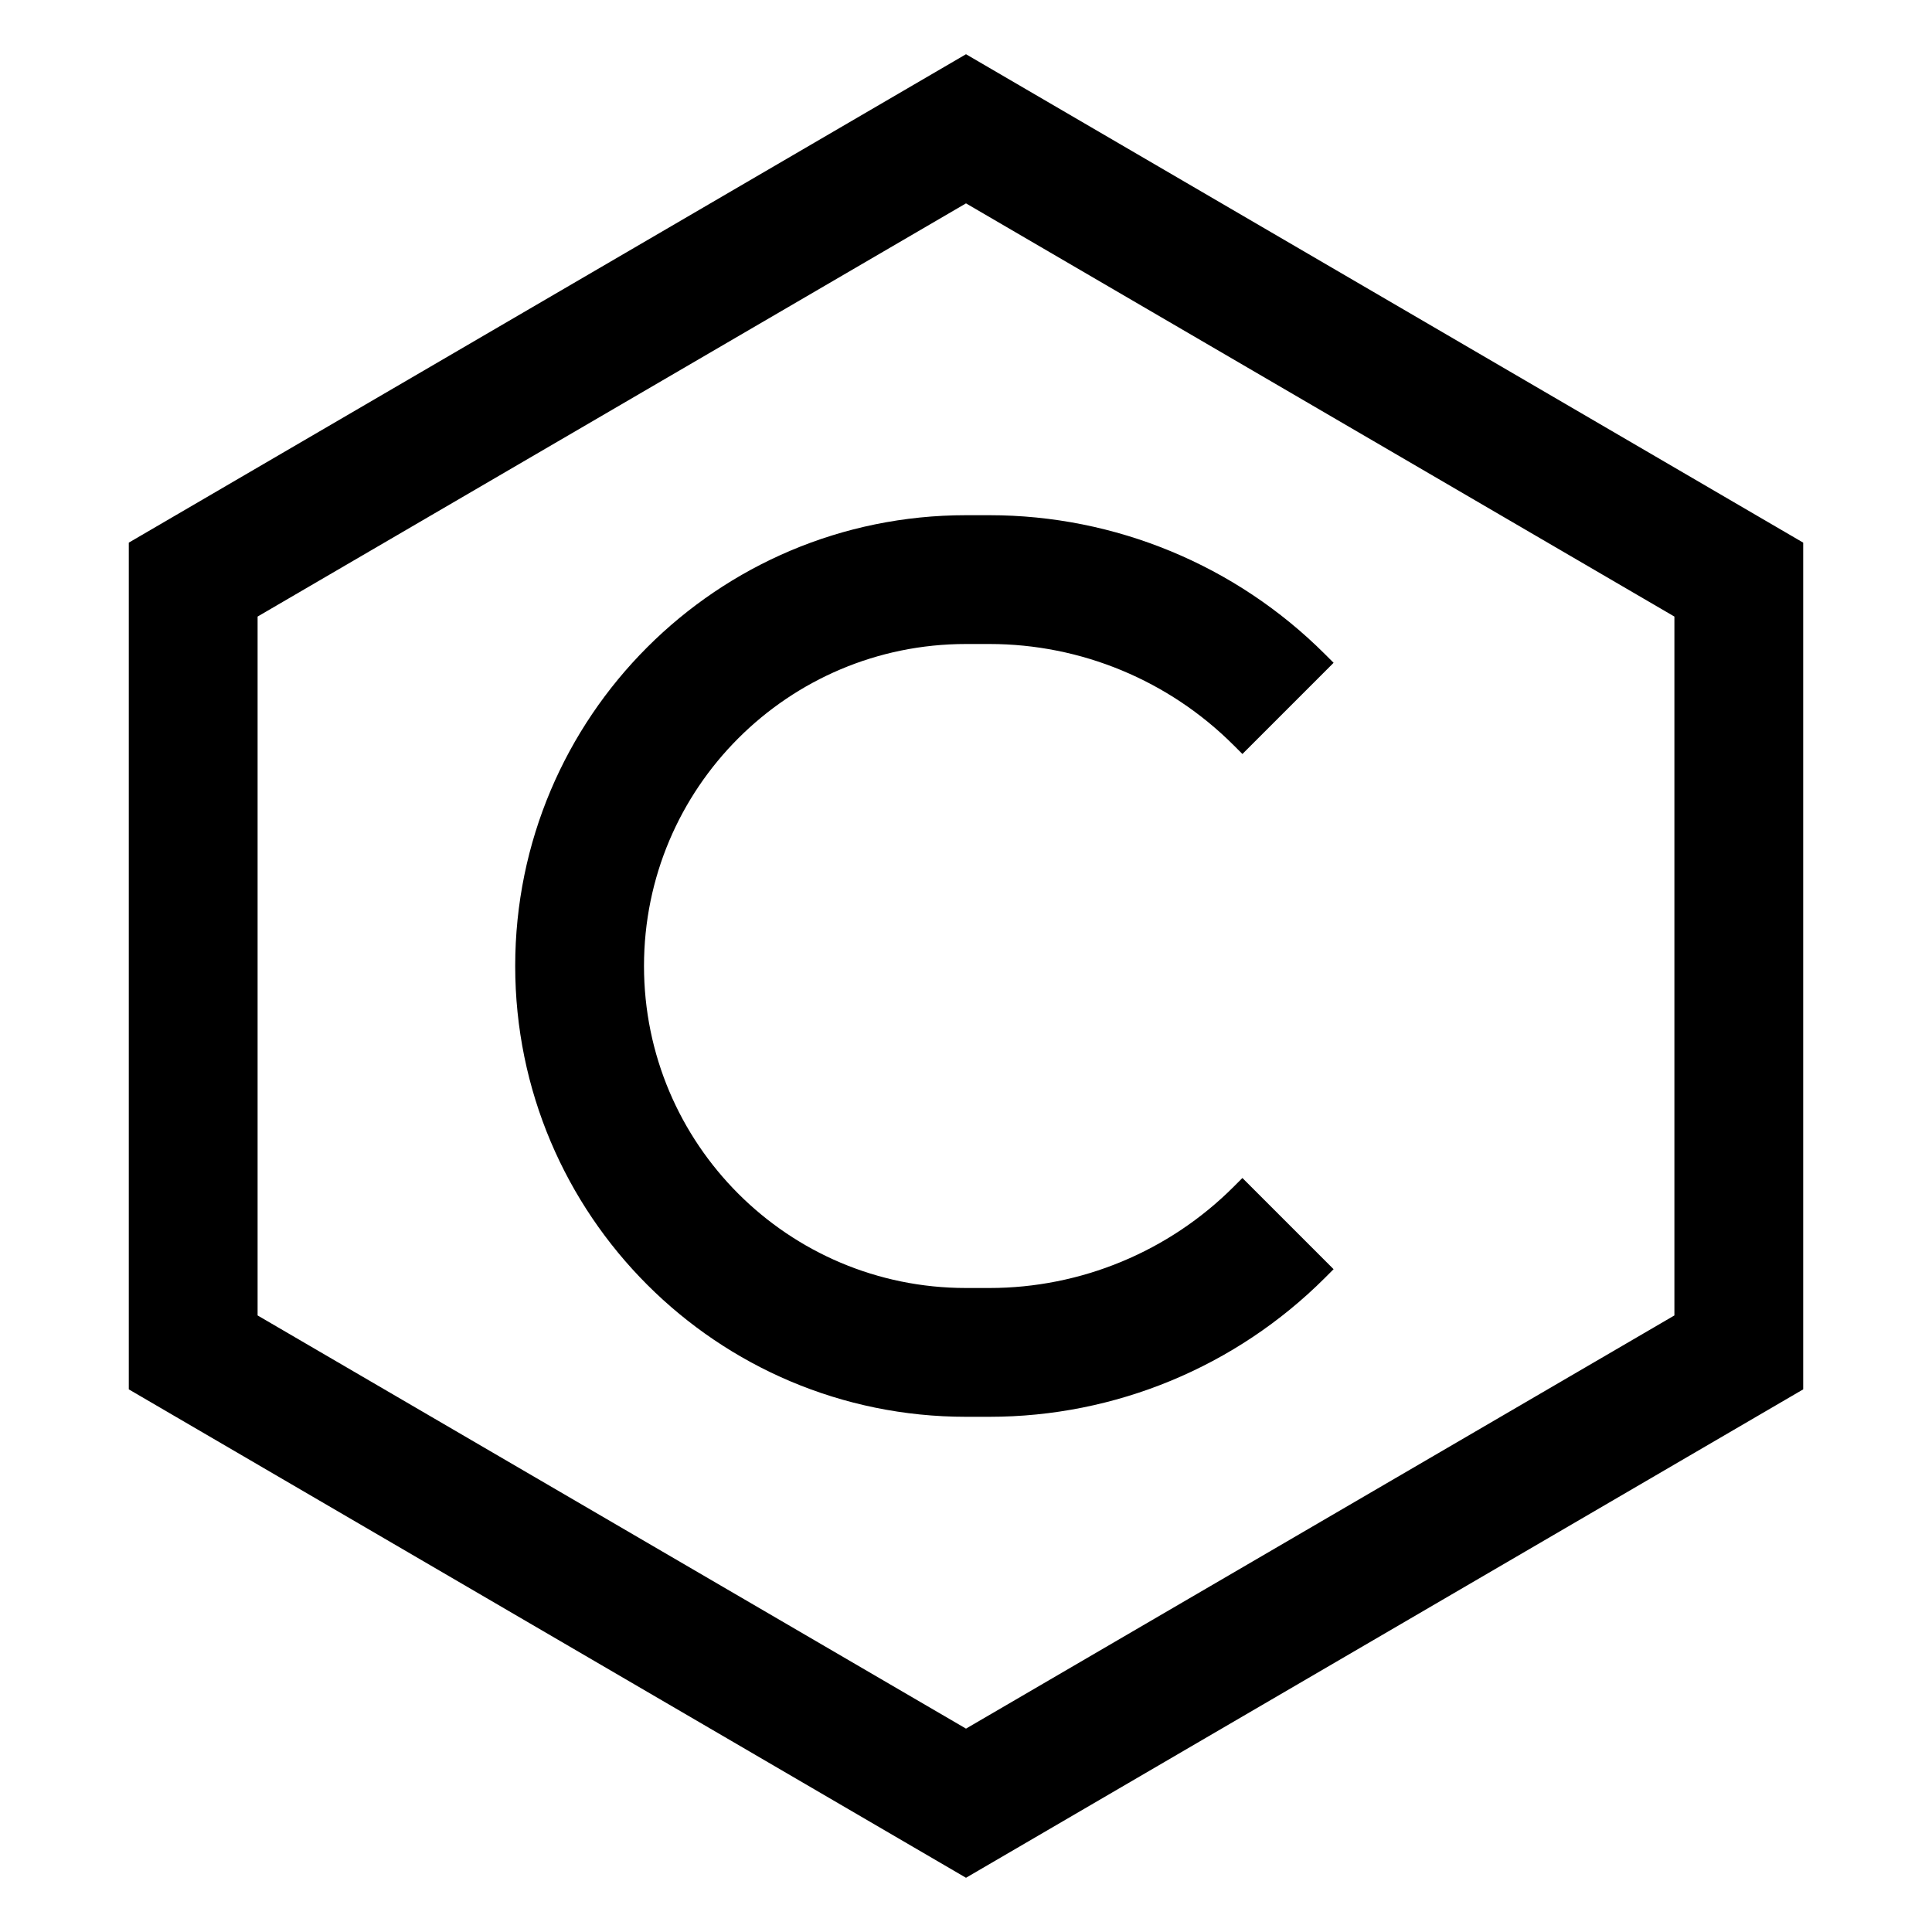 <svg width="15" height="15" viewBox="0 0 15 15" fill="none" xmlns="http://www.w3.org/2000/svg">
<path fill-rule="evenodd" clip-rule="evenodd" d="M7.5 0.421L14 4.213V10.787L7.5 14.579L1 10.787V4.213L7.5 0.421ZM2 4.787V10.213L7.5 13.421L13 10.213V4.787L7.5 1.579L2 4.787ZM4 7.5C4 5.567 5.567 4 7.5 4H7.682C8.659 4 9.595 4.388 10.286 5.078L10.354 5.146L9.646 5.854L9.578 5.786C9.075 5.283 8.393 5 7.682 5H7.5C6.119 5 5 6.119 5 7.5C5 8.881 6.119 10 7.5 10H7.682C8.393 10 9.075 9.717 9.578 9.214L9.646 9.146L10.354 9.854L10.286 9.922C9.595 10.612 8.659 11 7.682 11H7.5C5.567 11 4 9.433 4 7.5Z" fill="black"/>
</svg>
